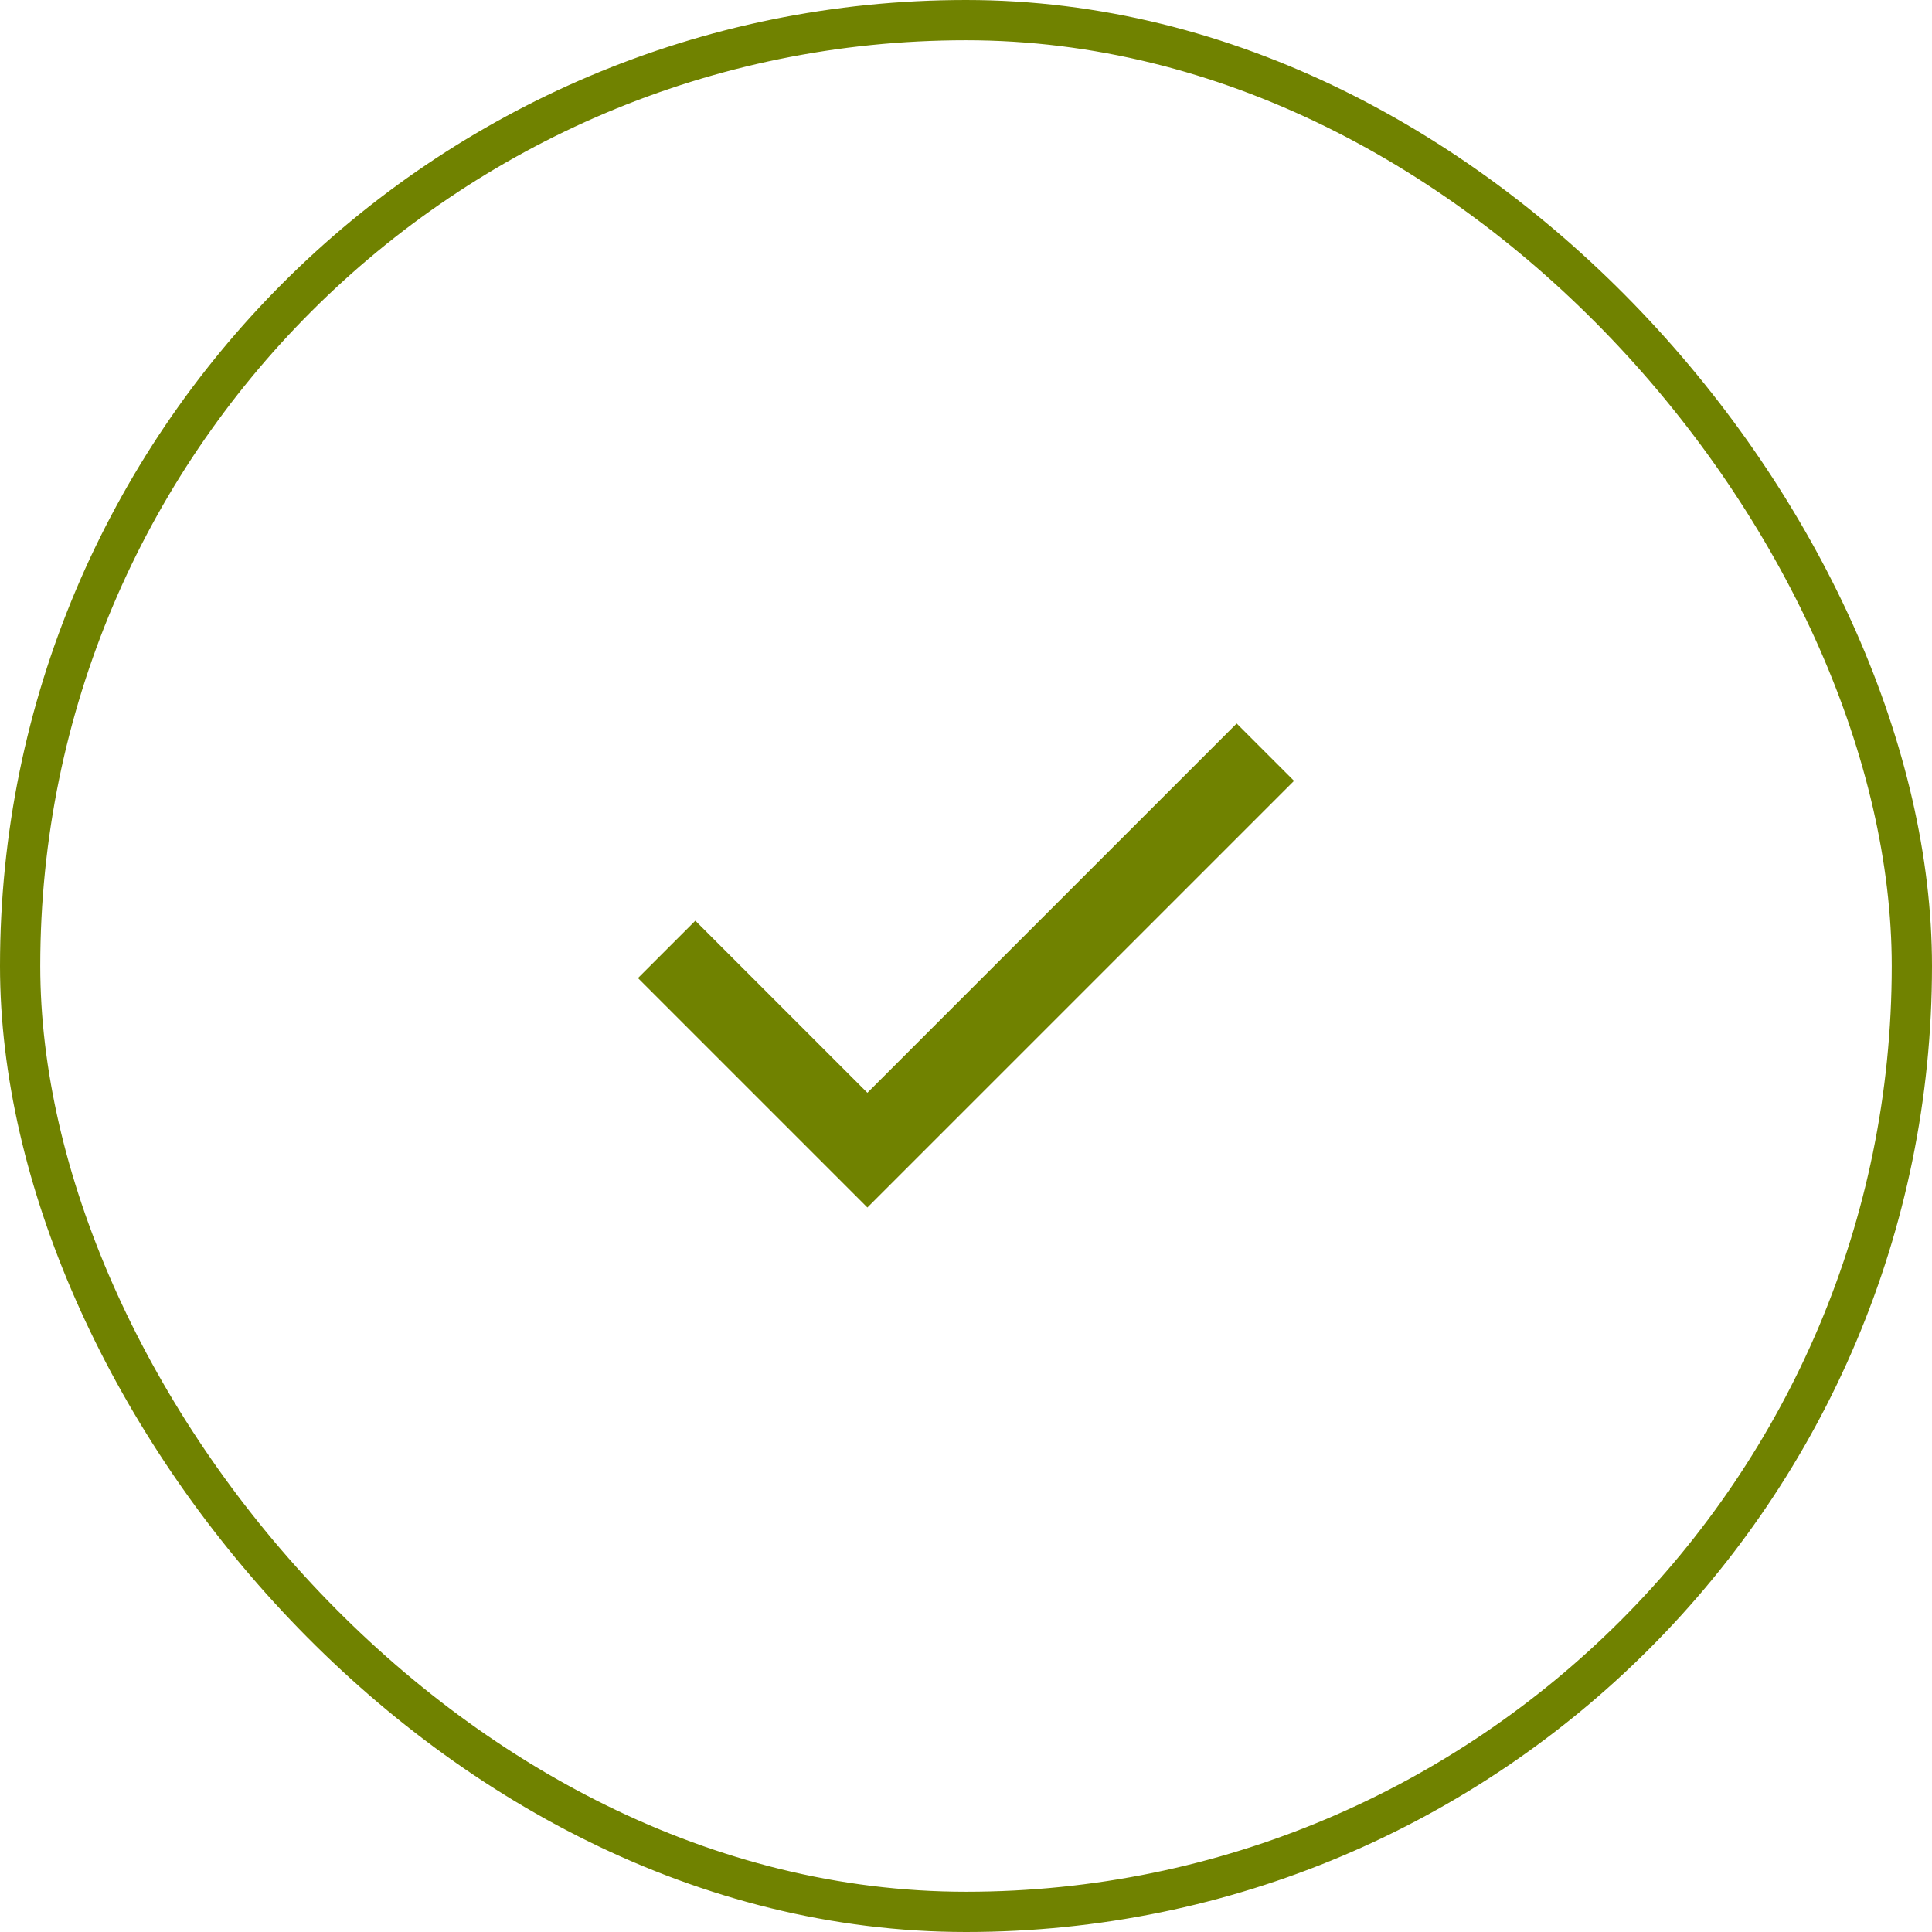 <svg width="48" height="48" viewBox="0 0 48 48" fill="none" xmlns="http://www.w3.org/2000/svg">
<rect x="0.5" y="0.5" width="47" height="47" rx="23.5" stroke="#708200"/>
<mask id="mask0_2976_8846" style="mask-type:alpha" maskUnits="userSpaceOnUse" x="12" y="12" width="24" height="24">
<rect x="12" y="12" width="24" height="24" fill="#D9D9D9"/>
</mask>
<g mask="url(#mask0_2976_8846)">
<path d="M21.55 30L15.85 24.3L17.275 22.875L21.55 27.15L30.725 17.975L32.15 19.4L21.55 30Z" fill="#708200"/>
</g>
</svg>
